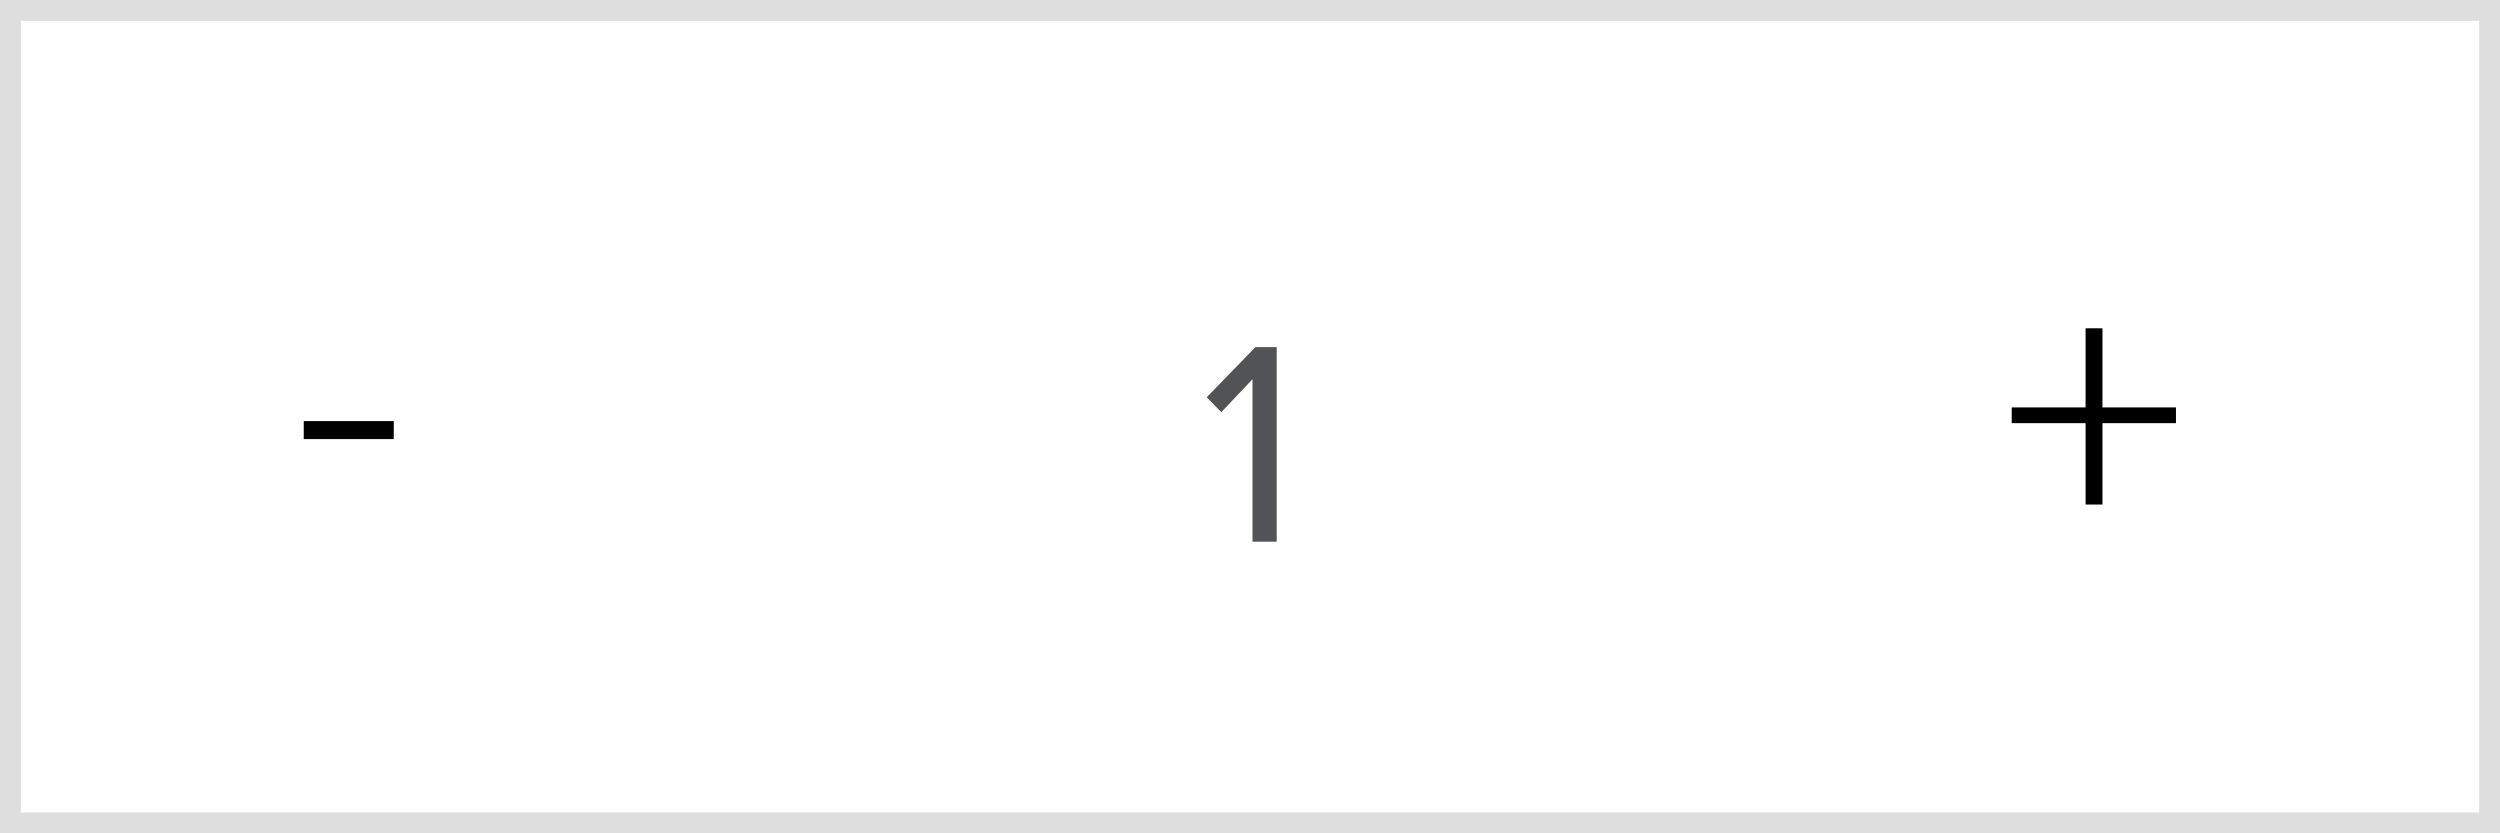 <svg width="120" height="40" viewBox="0 0 120 40" fill="none" xmlns="http://www.w3.org/2000/svg">
<rect x="0" y="0" width="120" height="40" fill="#808080" stroke="none"/>
<rect x="0.5" y="0.5" width="119" height="39" fill="white" stroke="#DEDEDE"/>
<path d="M60.12 26H61.282V16.662H60.26L57.922 19.07L58.622 19.784L60.12 18.202V26Z" fill="#515356"/>
<path d="M100.918 20.312H104.446V19.556H100.918V15.758H100.108V19.556H96.562V20.312H100.108V24.218H100.918V20.312Z" fill="black"/>
<path d="M14.58 21.076H18.9V20.212H14.58V21.076Z" fill="black"/>
</svg>
